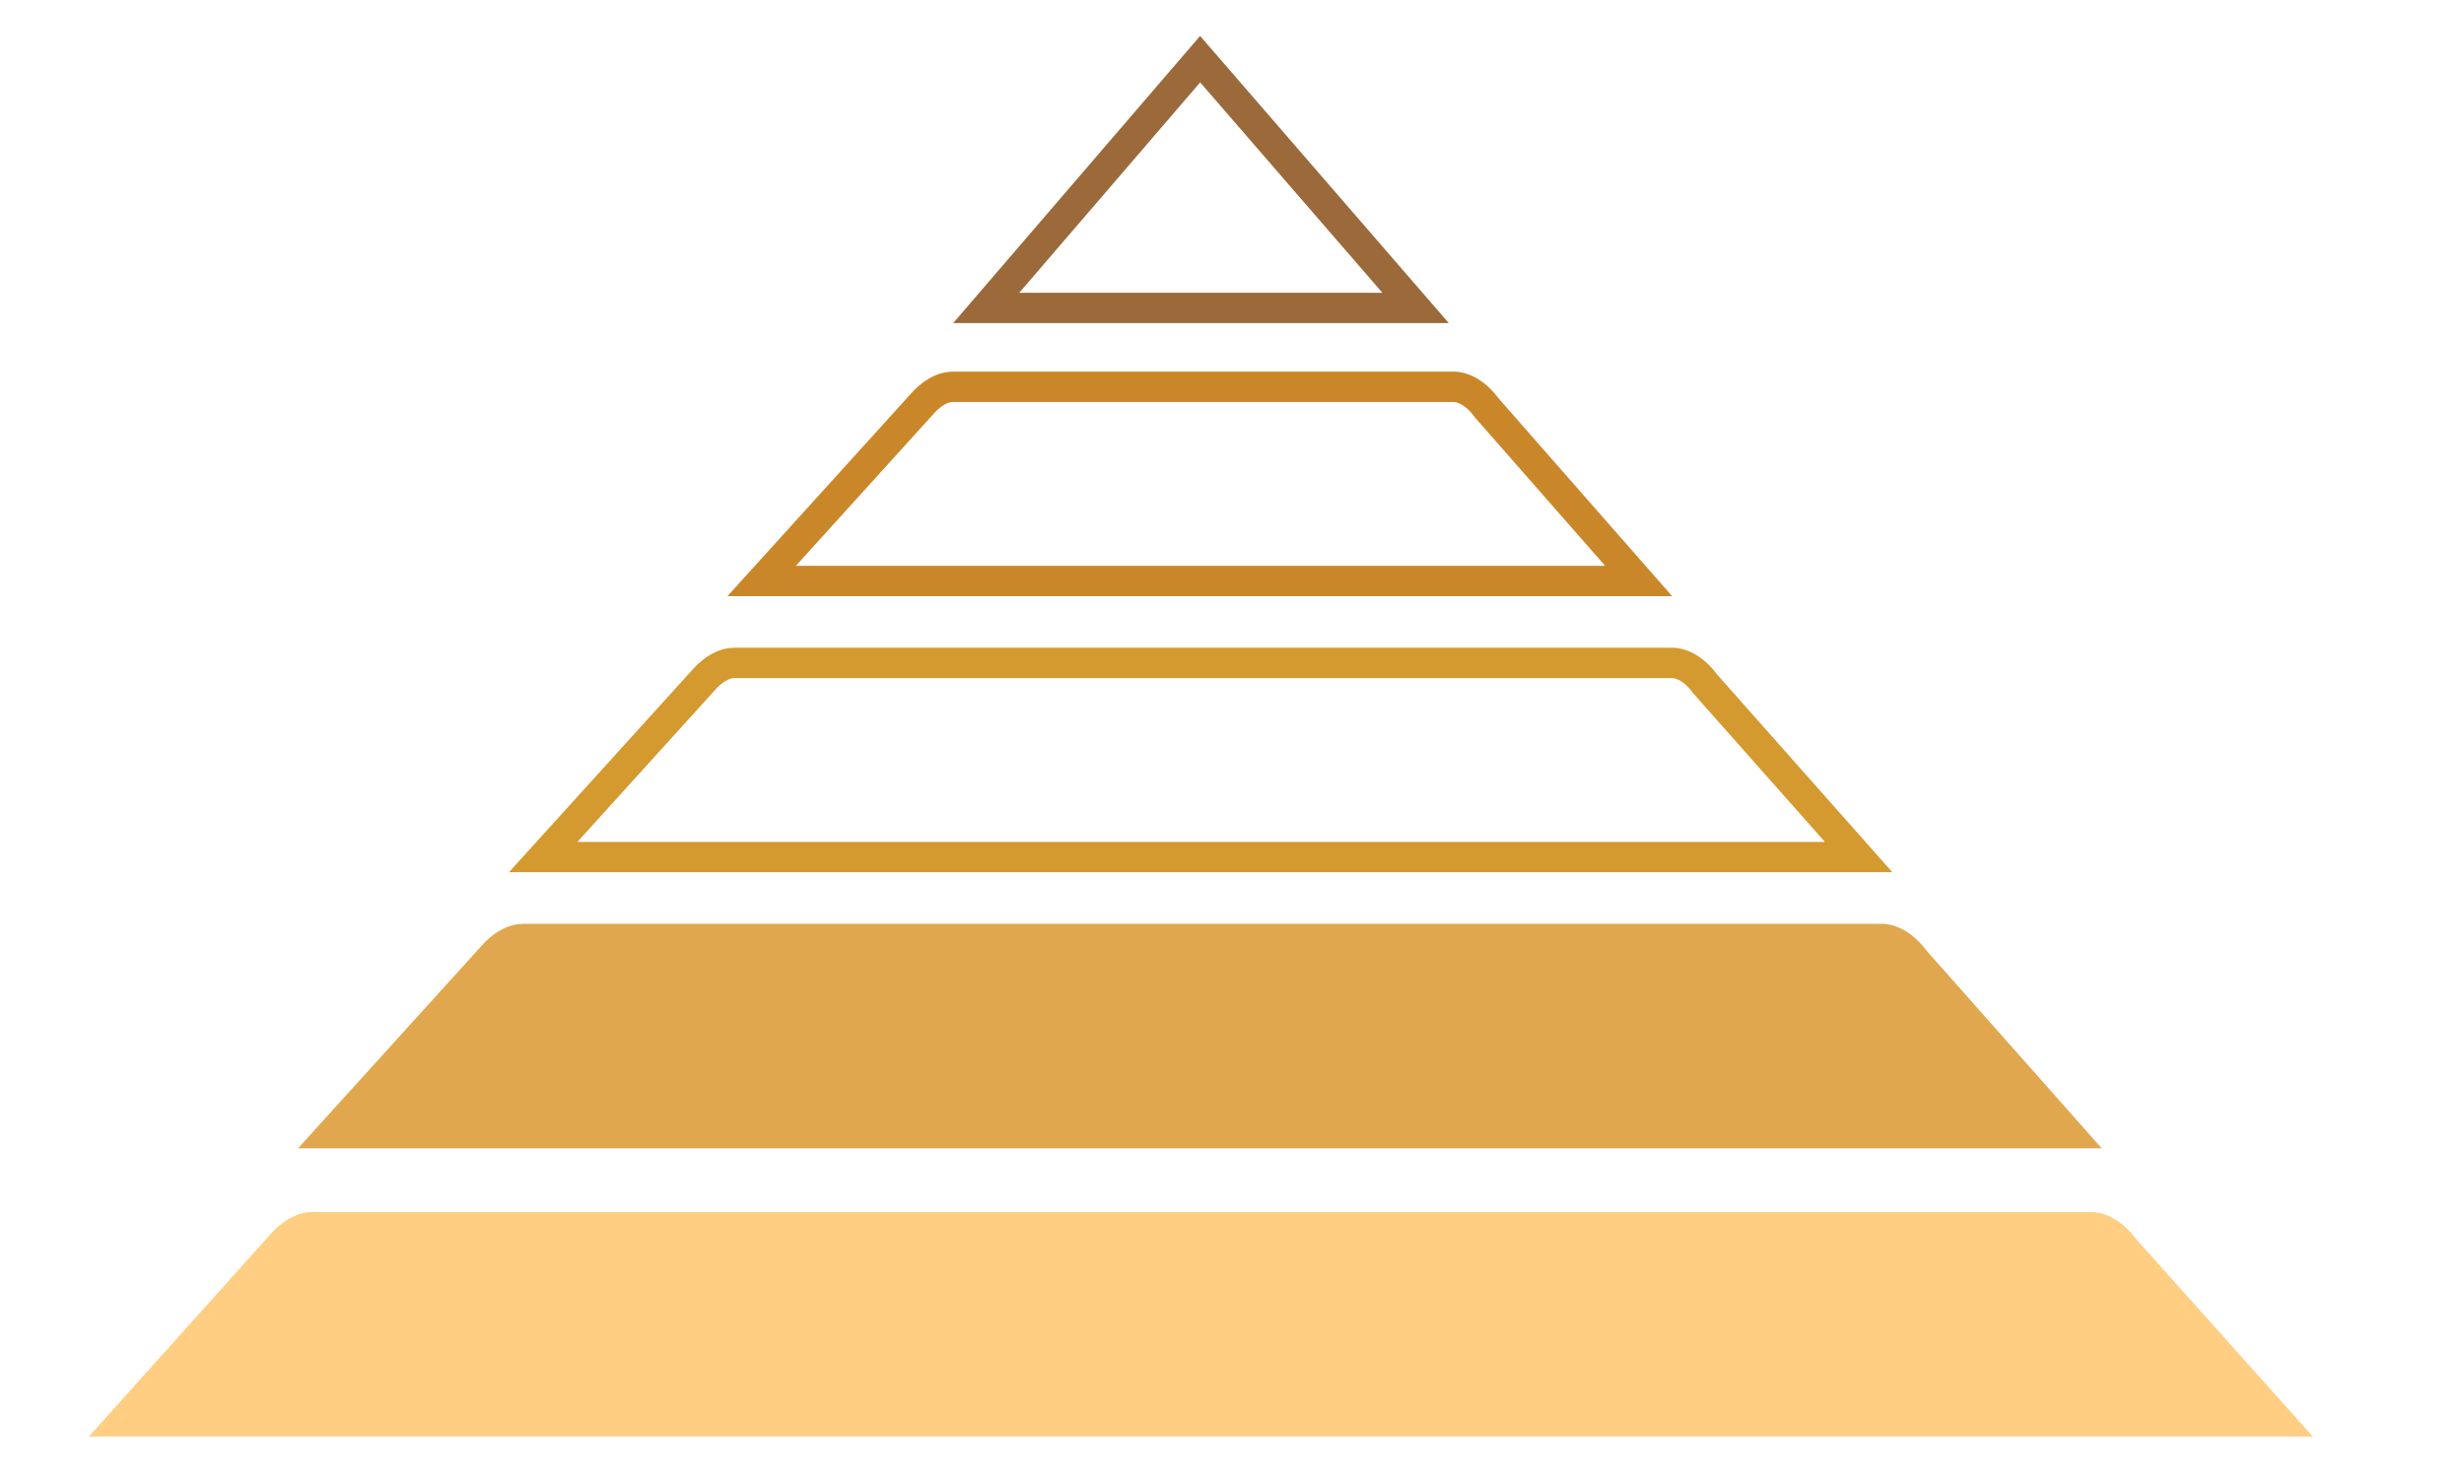 <?xml version="1.0" encoding="utf-8"?>
<!-- Generator: Adobe Illustrator 22.0.1, SVG Export Plug-In . SVG Version: 6.00 Build 0)  -->
<svg version="1.1" id="Layer_1" xmlns="http://www.w3.org/2000/svg" xmlns:xlink="http://www.w3.org/1999/xlink" x="0px" y="0px"
	 viewBox="0 0 162.4 97.8" style="enable-background:new 0 0 162.4 97.8;" xml:space="preserve">
<style type="text/css">
	.st0{fill-rule:evenodd;clip-rule:evenodd;fill:none;stroke:#CA872A;stroke-width:2;stroke-miterlimit:10;}
	.st1{fill-rule:evenodd;clip-rule:evenodd;fill:none;stroke:#D4992F;stroke-width:2;stroke-miterlimit:10;}
	.st2{fill-rule:evenodd;clip-rule:evenodd;fill:#E1A74E;stroke:#E1A74E;stroke-width:2;stroke-miterlimit:10;}
	.st3{fill-rule:evenodd;clip-rule:evenodd;fill:#FFCE83;stroke:#FFCE83;stroke-width:2;stroke-miterlimit:10;}
	.st4{fill-rule:evenodd;clip-rule:evenodd;fill:none;stroke:#9B693A;stroke-width:2;stroke-miterlimit:10;}
</style>
<path class="st0" d="M108,38.3H50.2l10.6-11.7c0,0,0.9-1.1,2-1.1h33c0,0,1.1-0.1,2.2,1.4L108,38.3z"/>
<path class="st1" d="M122.5,56.5H35.8l10.6-11.7c0,0,0.9-1.1,2-1.1h61.8c0,0,1.1-0.1,2.2,1.4L122.5,56.5z"/>
<path class="st2" d="M136.3,74.7H21.9L32.5,63c0,0,0.9-1.1,2-1.1H124c0,0,1.1-0.1,2.2,1.4L136.3,74.7z"/>
<path class="st3" d="M150.2,93.7H8.1L18.6,82c0,0,0.9-1.1,2-1.1h117.2c0,0,1.1-0.1,2.2,1.4L150.2,93.7z"/>
<polygon class="st4" points="65,20.3 79.1,3.9 93.3,20.3 "/>
</svg>
